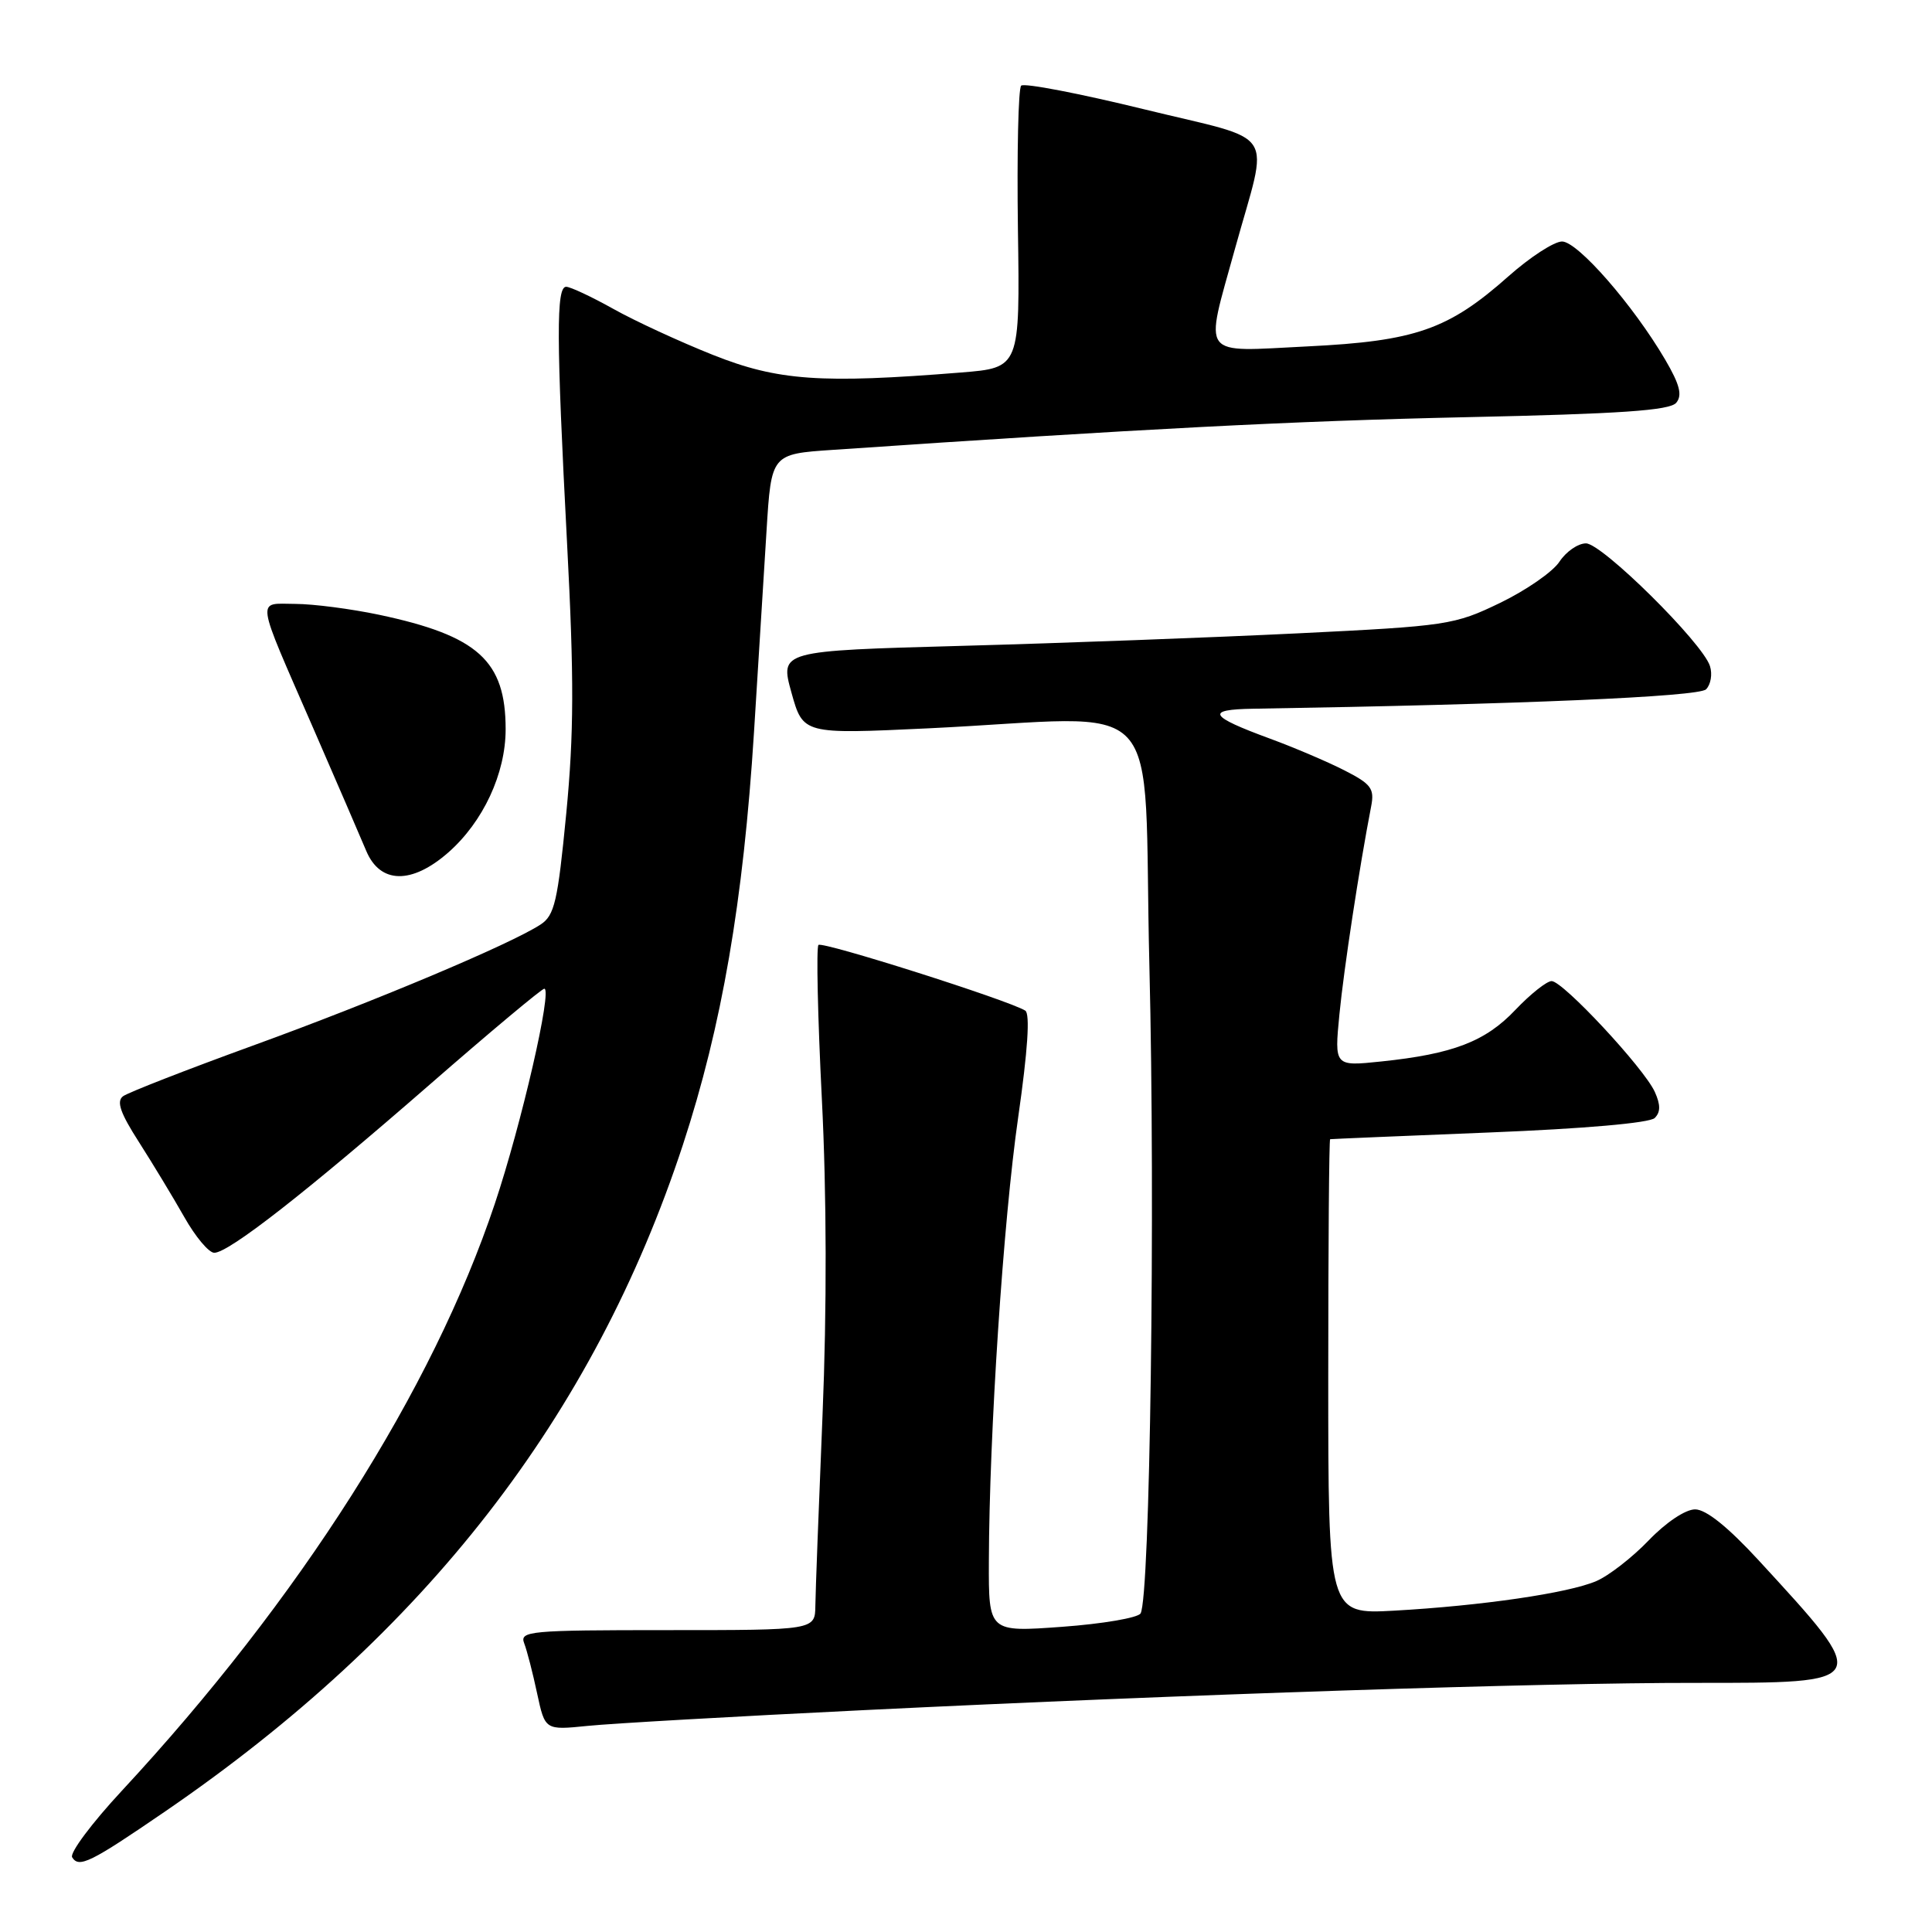 <?xml version="1.0" encoding="UTF-8" standalone="no"?>
<!DOCTYPE svg PUBLIC "-//W3C//DTD SVG 1.1//EN" "http://www.w3.org/Graphics/SVG/1.1/DTD/svg11.dtd" >
<svg xmlns="http://www.w3.org/2000/svg" xmlns:xlink="http://www.w3.org/1999/xlink" version="1.1" viewBox="0 0 256 256">
 <g >
 <path fill="currentColor"
d=" M 21.89 240.02 C 56.36 216.41 78.65 187.70 90.49 151.69 C 95.65 135.95 98.50 119.42 99.91 97.00 C 100.48 87.92 101.23 75.92 101.57 70.33 C 102.20 60.16 102.20 60.16 110.35 59.61 C 151.07 56.83 171.35 55.78 194.25 55.28 C 214.73 54.84 221.26 54.39 222.11 53.37 C 222.94 52.37 222.58 50.96 220.65 47.66 C 216.41 40.43 209.05 32.00 206.98 32.00 C 205.93 32.00 202.74 34.07 199.89 36.60 C 191.92 43.68 187.55 45.20 173.25 45.90 C 158.83 46.61 159.59 47.63 163.63 33.00 C 168.15 16.66 169.60 18.89 151.60 14.48 C 143.02 12.38 135.70 10.97 135.31 11.35 C 134.93 11.74 134.74 20.30 134.88 30.39 C 135.15 48.73 135.15 48.73 127.33 49.36 C 108.77 50.85 103.08 50.45 94.50 47.04 C 90.10 45.29 84.14 42.54 81.27 40.93 C 78.39 39.32 75.57 38.00 75.02 38.00 C 73.69 38.00 73.71 44.68 75.14 72.00 C 76.08 89.93 76.05 97.21 75.03 107.81 C 73.90 119.48 73.48 121.30 71.62 122.51 C 67.63 125.12 49.51 132.74 33.50 138.55 C 24.70 141.75 16.96 144.77 16.30 145.26 C 15.40 145.94 15.95 147.50 18.41 151.33 C 20.23 154.18 22.93 158.64 24.41 161.25 C 25.88 163.86 27.67 166.00 28.39 166.00 C 30.31 166.00 40.52 158.02 57.00 143.66 C 64.97 136.71 71.78 131.02 72.12 131.01 C 73.23 130.99 69.09 148.98 65.56 159.52 C 57.31 184.19 39.68 211.93 16.15 237.28 C 12.17 241.56 9.21 245.53 9.56 246.10 C 10.46 247.56 11.98 246.81 21.89 240.02 Z  M 114.50 226.60 C 157.28 224.51 204.19 222.97 224.63 222.99 C 248.10 223.00 248.06 223.09 233.03 206.75 C 228.96 202.33 226.06 200.00 224.61 200.00 C 223.33 200.00 220.74 201.73 218.45 204.12 C 216.28 206.38 213.15 208.81 211.50 209.51 C 207.79 211.10 196.32 212.77 184.75 213.42 C 176.00 213.90 176.00 213.90 176.00 182.45 C 176.00 165.15 176.11 150.98 176.25 150.95 C 176.39 150.92 185.88 150.52 197.33 150.06 C 209.91 149.56 218.60 148.80 219.26 148.14 C 220.04 147.36 220.04 146.39 219.27 144.68 C 217.83 141.52 207.10 130.00 205.60 130.00 C 204.95 130.00 202.79 131.72 200.80 133.81 C 196.83 138.01 192.52 139.66 183.03 140.65 C 176.81 141.30 176.81 141.30 177.48 134.40 C 178.07 128.37 180.11 114.98 181.69 106.82 C 182.14 104.49 181.68 103.88 178.15 102.08 C 175.92 100.94 171.48 99.05 168.30 97.88 C 160.18 94.90 159.68 94.01 166.05 93.91 C 201.33 93.34 225.08 92.32 226.06 91.34 C 226.69 90.71 226.92 89.33 226.58 88.26 C 225.61 85.18 212.28 72.00 210.15 72.00 C 209.09 72.00 207.52 73.09 206.64 74.42 C 205.77 75.76 202.23 78.21 198.78 79.88 C 192.72 82.81 191.79 82.95 172.00 83.92 C 160.72 84.47 140.66 85.22 127.42 85.58 C 103.34 86.24 103.34 86.24 104.87 91.77 C 106.41 97.29 106.41 97.29 122.96 96.51 C 155.23 94.97 151.39 90.85 152.30 128.00 C 153.10 160.12 152.39 211.75 151.13 213.79 C 150.77 214.37 146.10 215.17 140.74 215.56 C 131.00 216.27 131.00 216.27 131.03 206.89 C 131.08 189.95 132.94 161.75 134.92 148.01 C 136.18 139.23 136.51 134.31 135.85 133.91 C 133.62 132.53 108.97 124.70 108.45 125.21 C 108.15 125.51 108.35 134.70 108.90 145.63 C 109.54 158.25 109.57 173.52 108.99 187.50 C 108.49 199.60 108.06 210.96 108.04 212.75 C 108.00 216.00 108.00 216.00 88.39 216.00 C 70.14 216.00 68.83 216.12 69.46 217.75 C 69.83 218.71 70.60 221.69 71.17 224.38 C 72.22 229.26 72.22 229.26 77.86 228.69 C 80.96 228.37 97.45 227.43 114.50 226.60 Z  M 59.40 112.96 C 64.02 108.90 67.00 102.50 67.00 96.63 C 67.00 87.55 63.34 84.24 50.23 81.46 C 46.53 80.68 41.54 80.03 39.13 80.02 C 33.94 80.00 33.75 78.69 41.51 96.50 C 44.62 103.65 47.78 110.96 48.53 112.75 C 50.37 117.13 54.55 117.21 59.40 112.96 Z "/>
</g>
</svg>